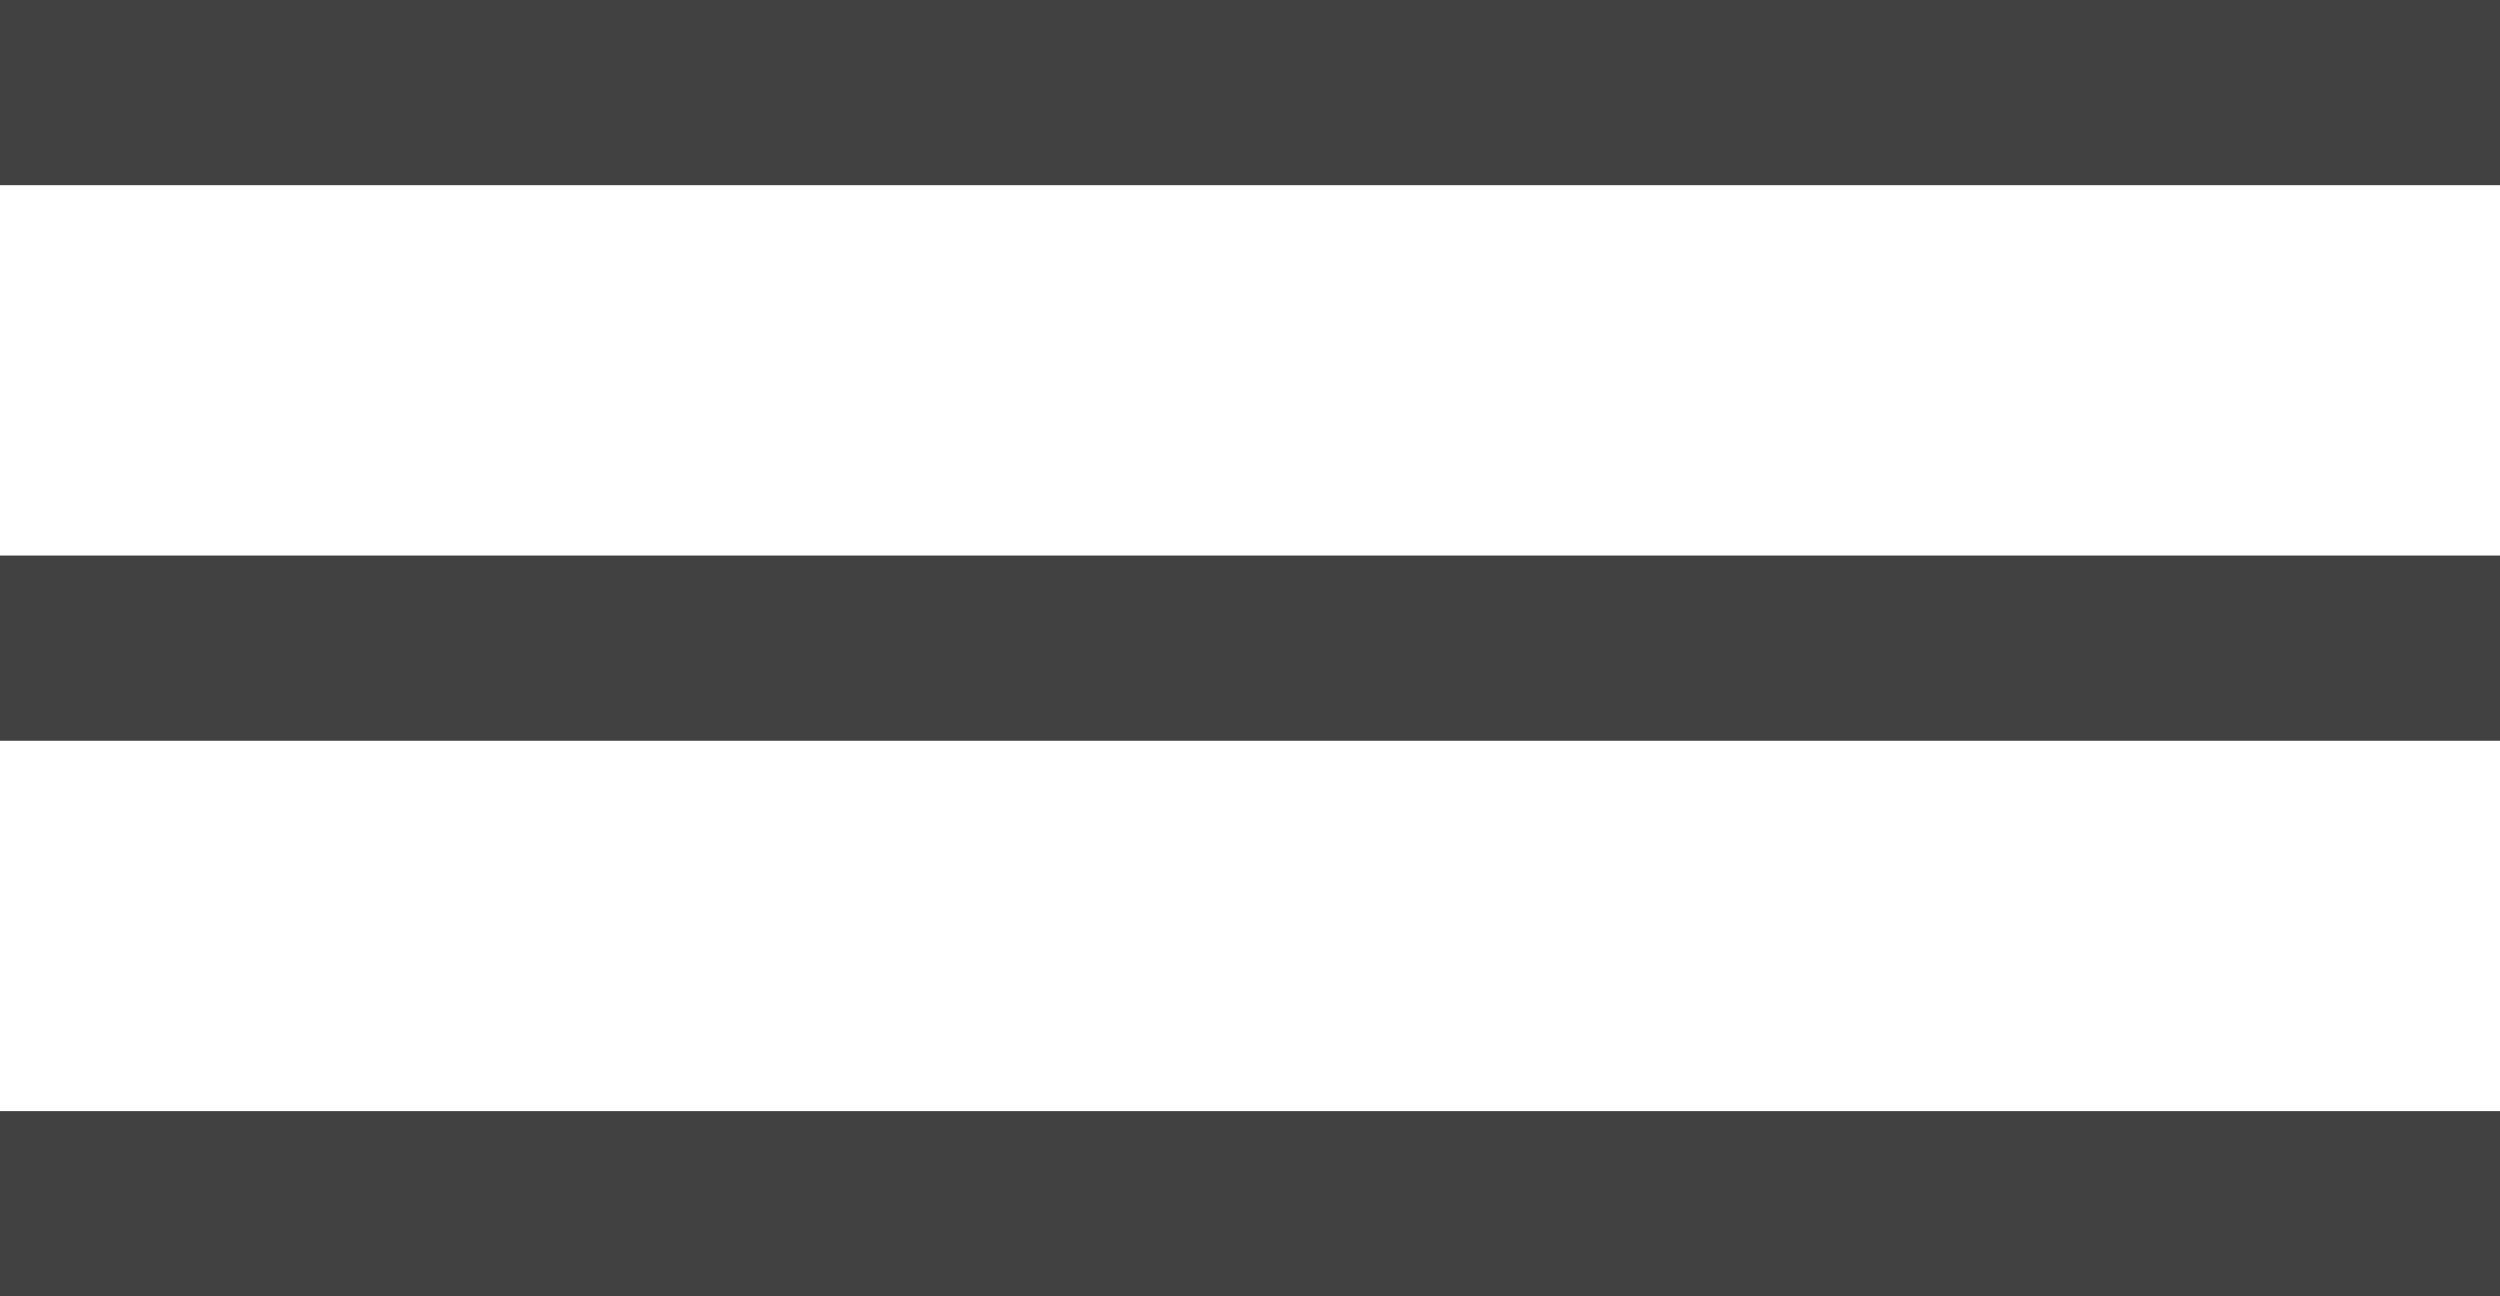 <svg width="27" height="14" viewBox="0 0 27 14" fill="none" xmlns="http://www.w3.org/2000/svg">
<line y1="13" x2="27" y2="13" stroke="#414141" stroke-width="2"/>
<line y1="7" x2="27" y2="7" stroke="#414141" stroke-width="2"/>
<line y1="1" x2="27" y2="1" stroke="#414141" stroke-width="2"/>
</svg>

